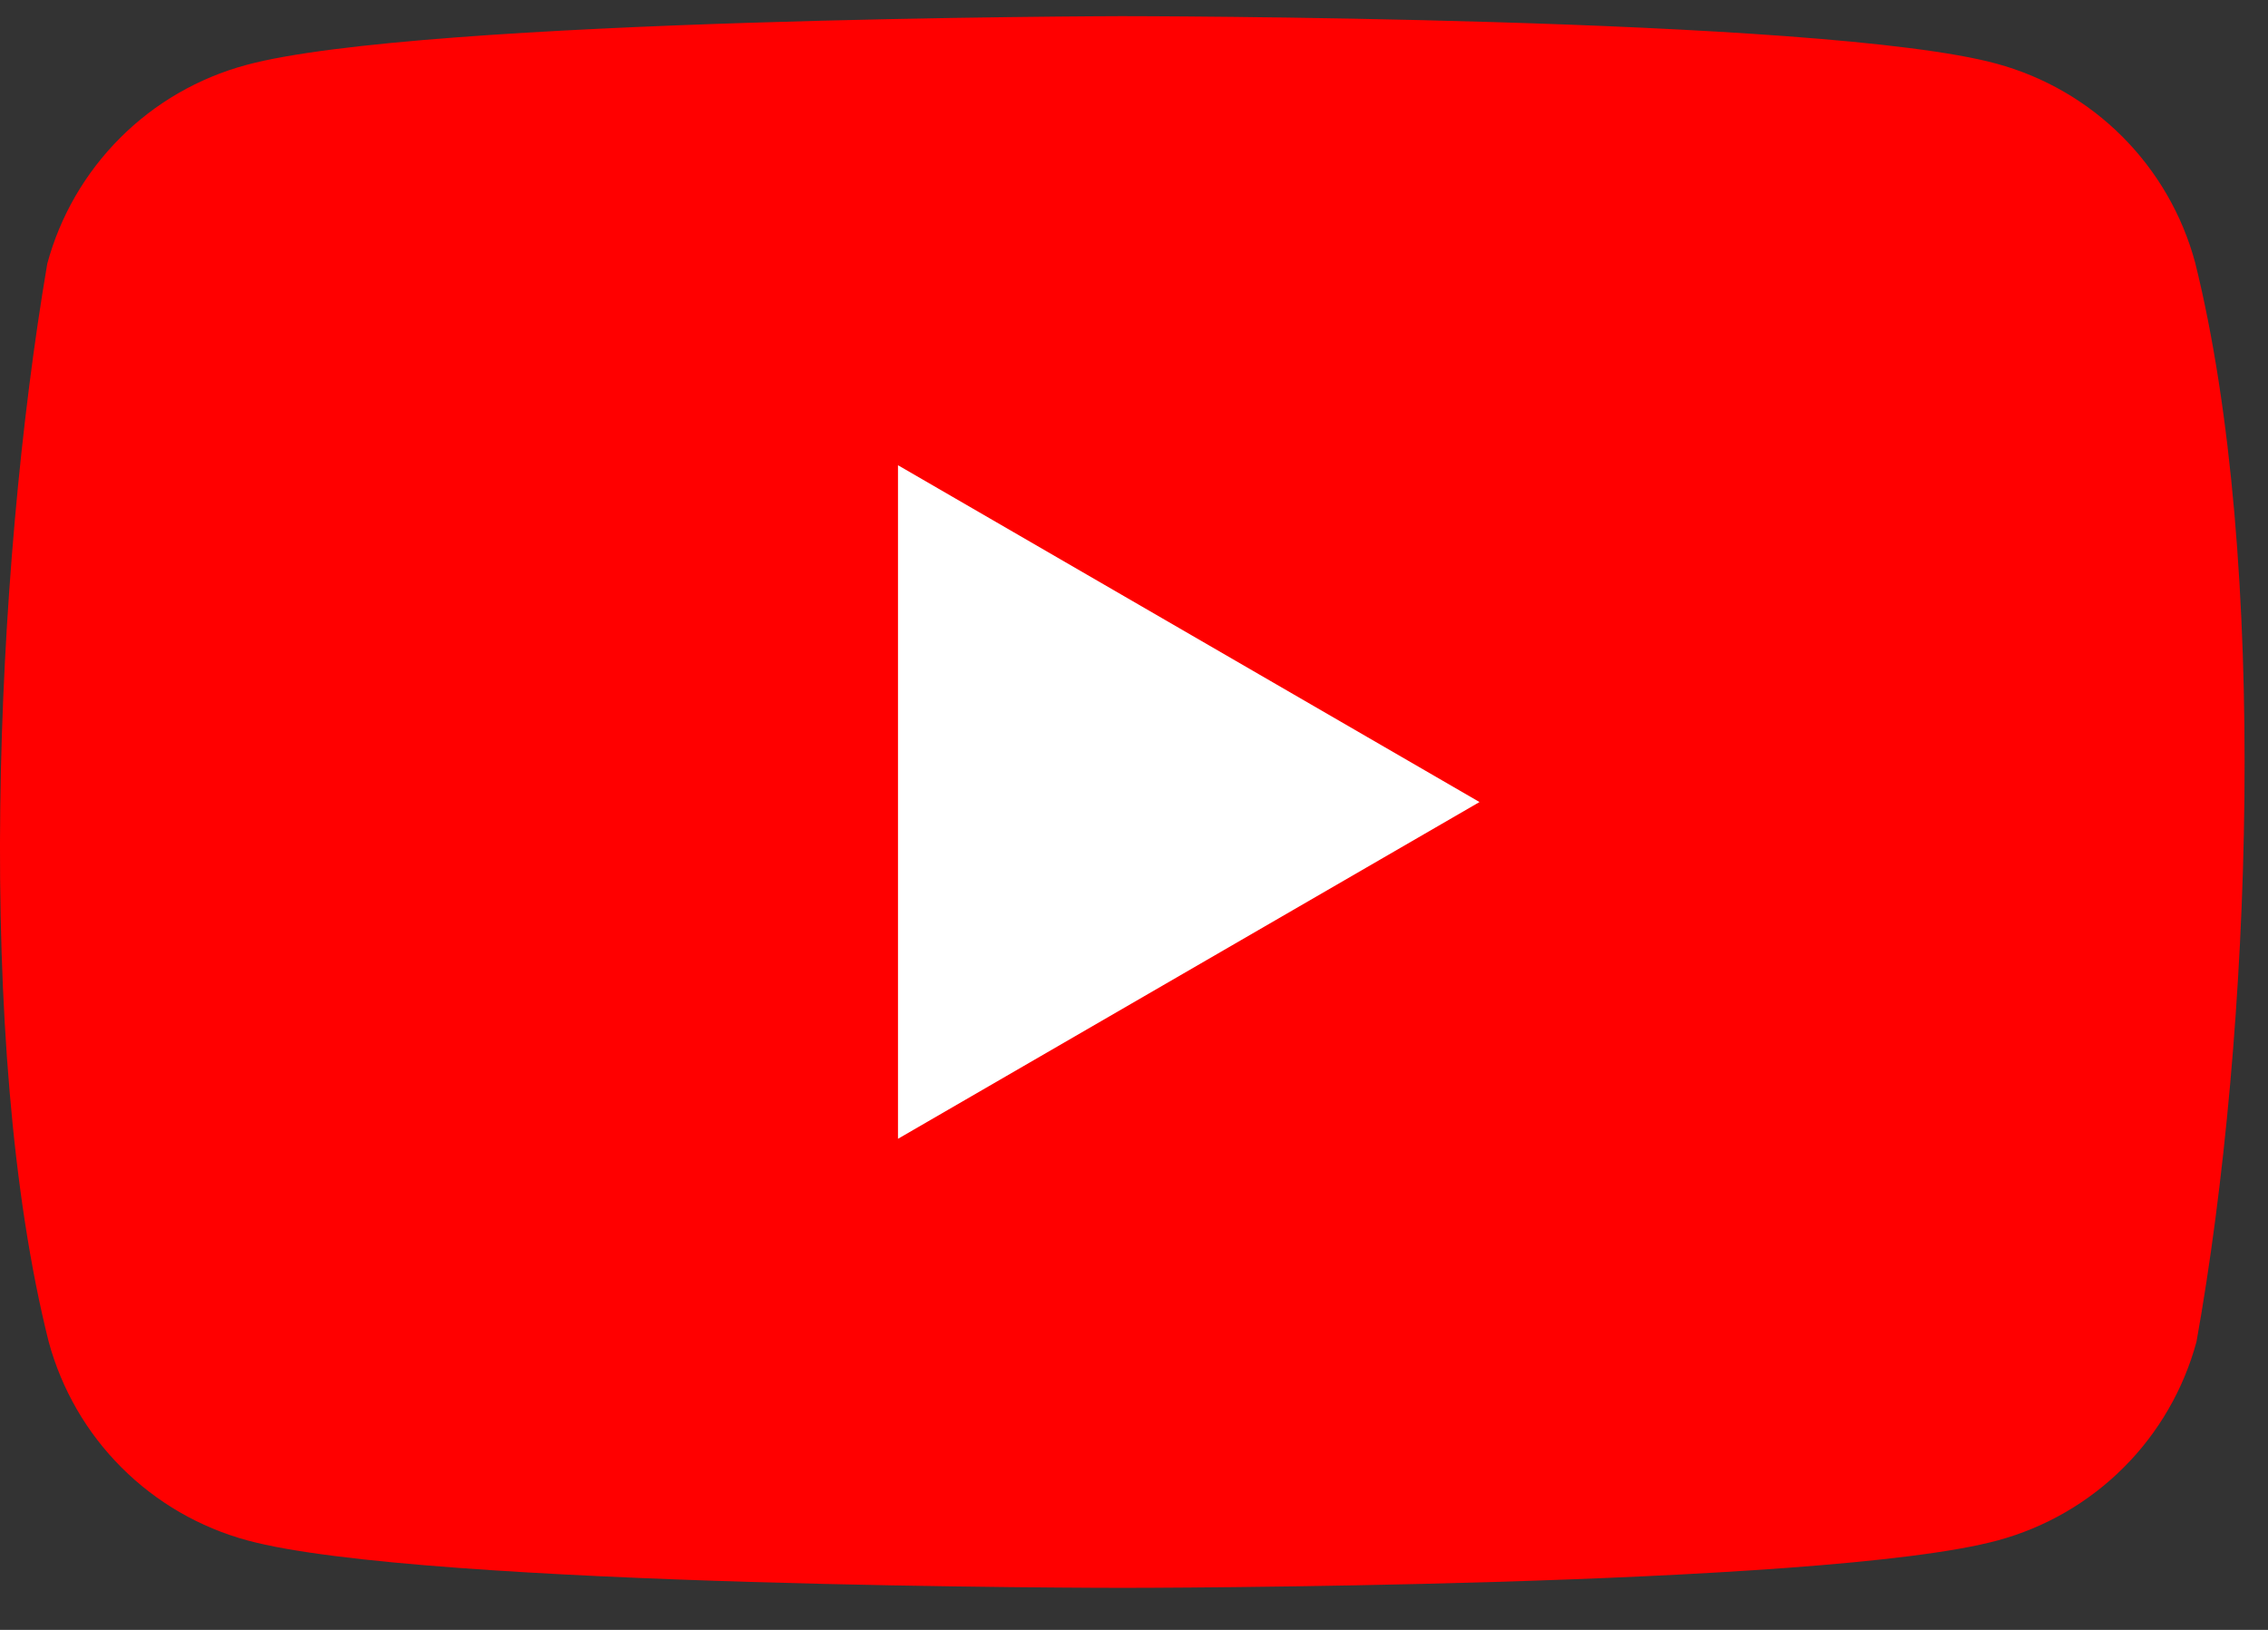 <svg width="32" height="23" viewBox="0 0 32 23" fill="none" xmlns="http://www.w3.org/2000/svg">
<rect x="0" y="0" width="32" height="23" fill="#333333" stroke="none"/>
<g clip-path="url(#clip0_471_544)">
<path d="M30.971 3.701C30.789 3.03 30.435 2.418 29.943 1.926C29.451 1.434 28.839 1.08 28.168 0.898C25.71 0.228 15.819 0.228 15.819 0.228C15.819 0.228 5.927 0.248 3.47 0.918C2.798 1.1 2.186 1.454 1.695 1.946C1.203 2.438 0.848 3.05 0.667 3.721C-0.077 8.088 -0.365 14.742 0.687 18.934C0.869 19.605 1.223 20.218 1.715 20.709C2.207 21.201 2.819 21.555 3.49 21.737C5.948 22.407 15.839 22.407 15.839 22.407C15.839 22.407 25.73 22.407 28.188 21.737C28.859 21.555 29.471 21.201 29.963 20.709C30.455 20.218 30.809 19.605 30.991 18.934C31.775 14.561 32.017 7.911 30.971 3.701V3.701Z" fill="#FF0000"/>
<path d="M12.67 16.07L20.875 11.318L12.67 6.565V16.07Z" fill="white"/>
</g>
<defs>
<clipPath id="clip0_471_544">
<rect width="31.67" height="22.268" fill="white" transform="translate(0 0.228)"/>
</clipPath>
</defs>
</svg>
